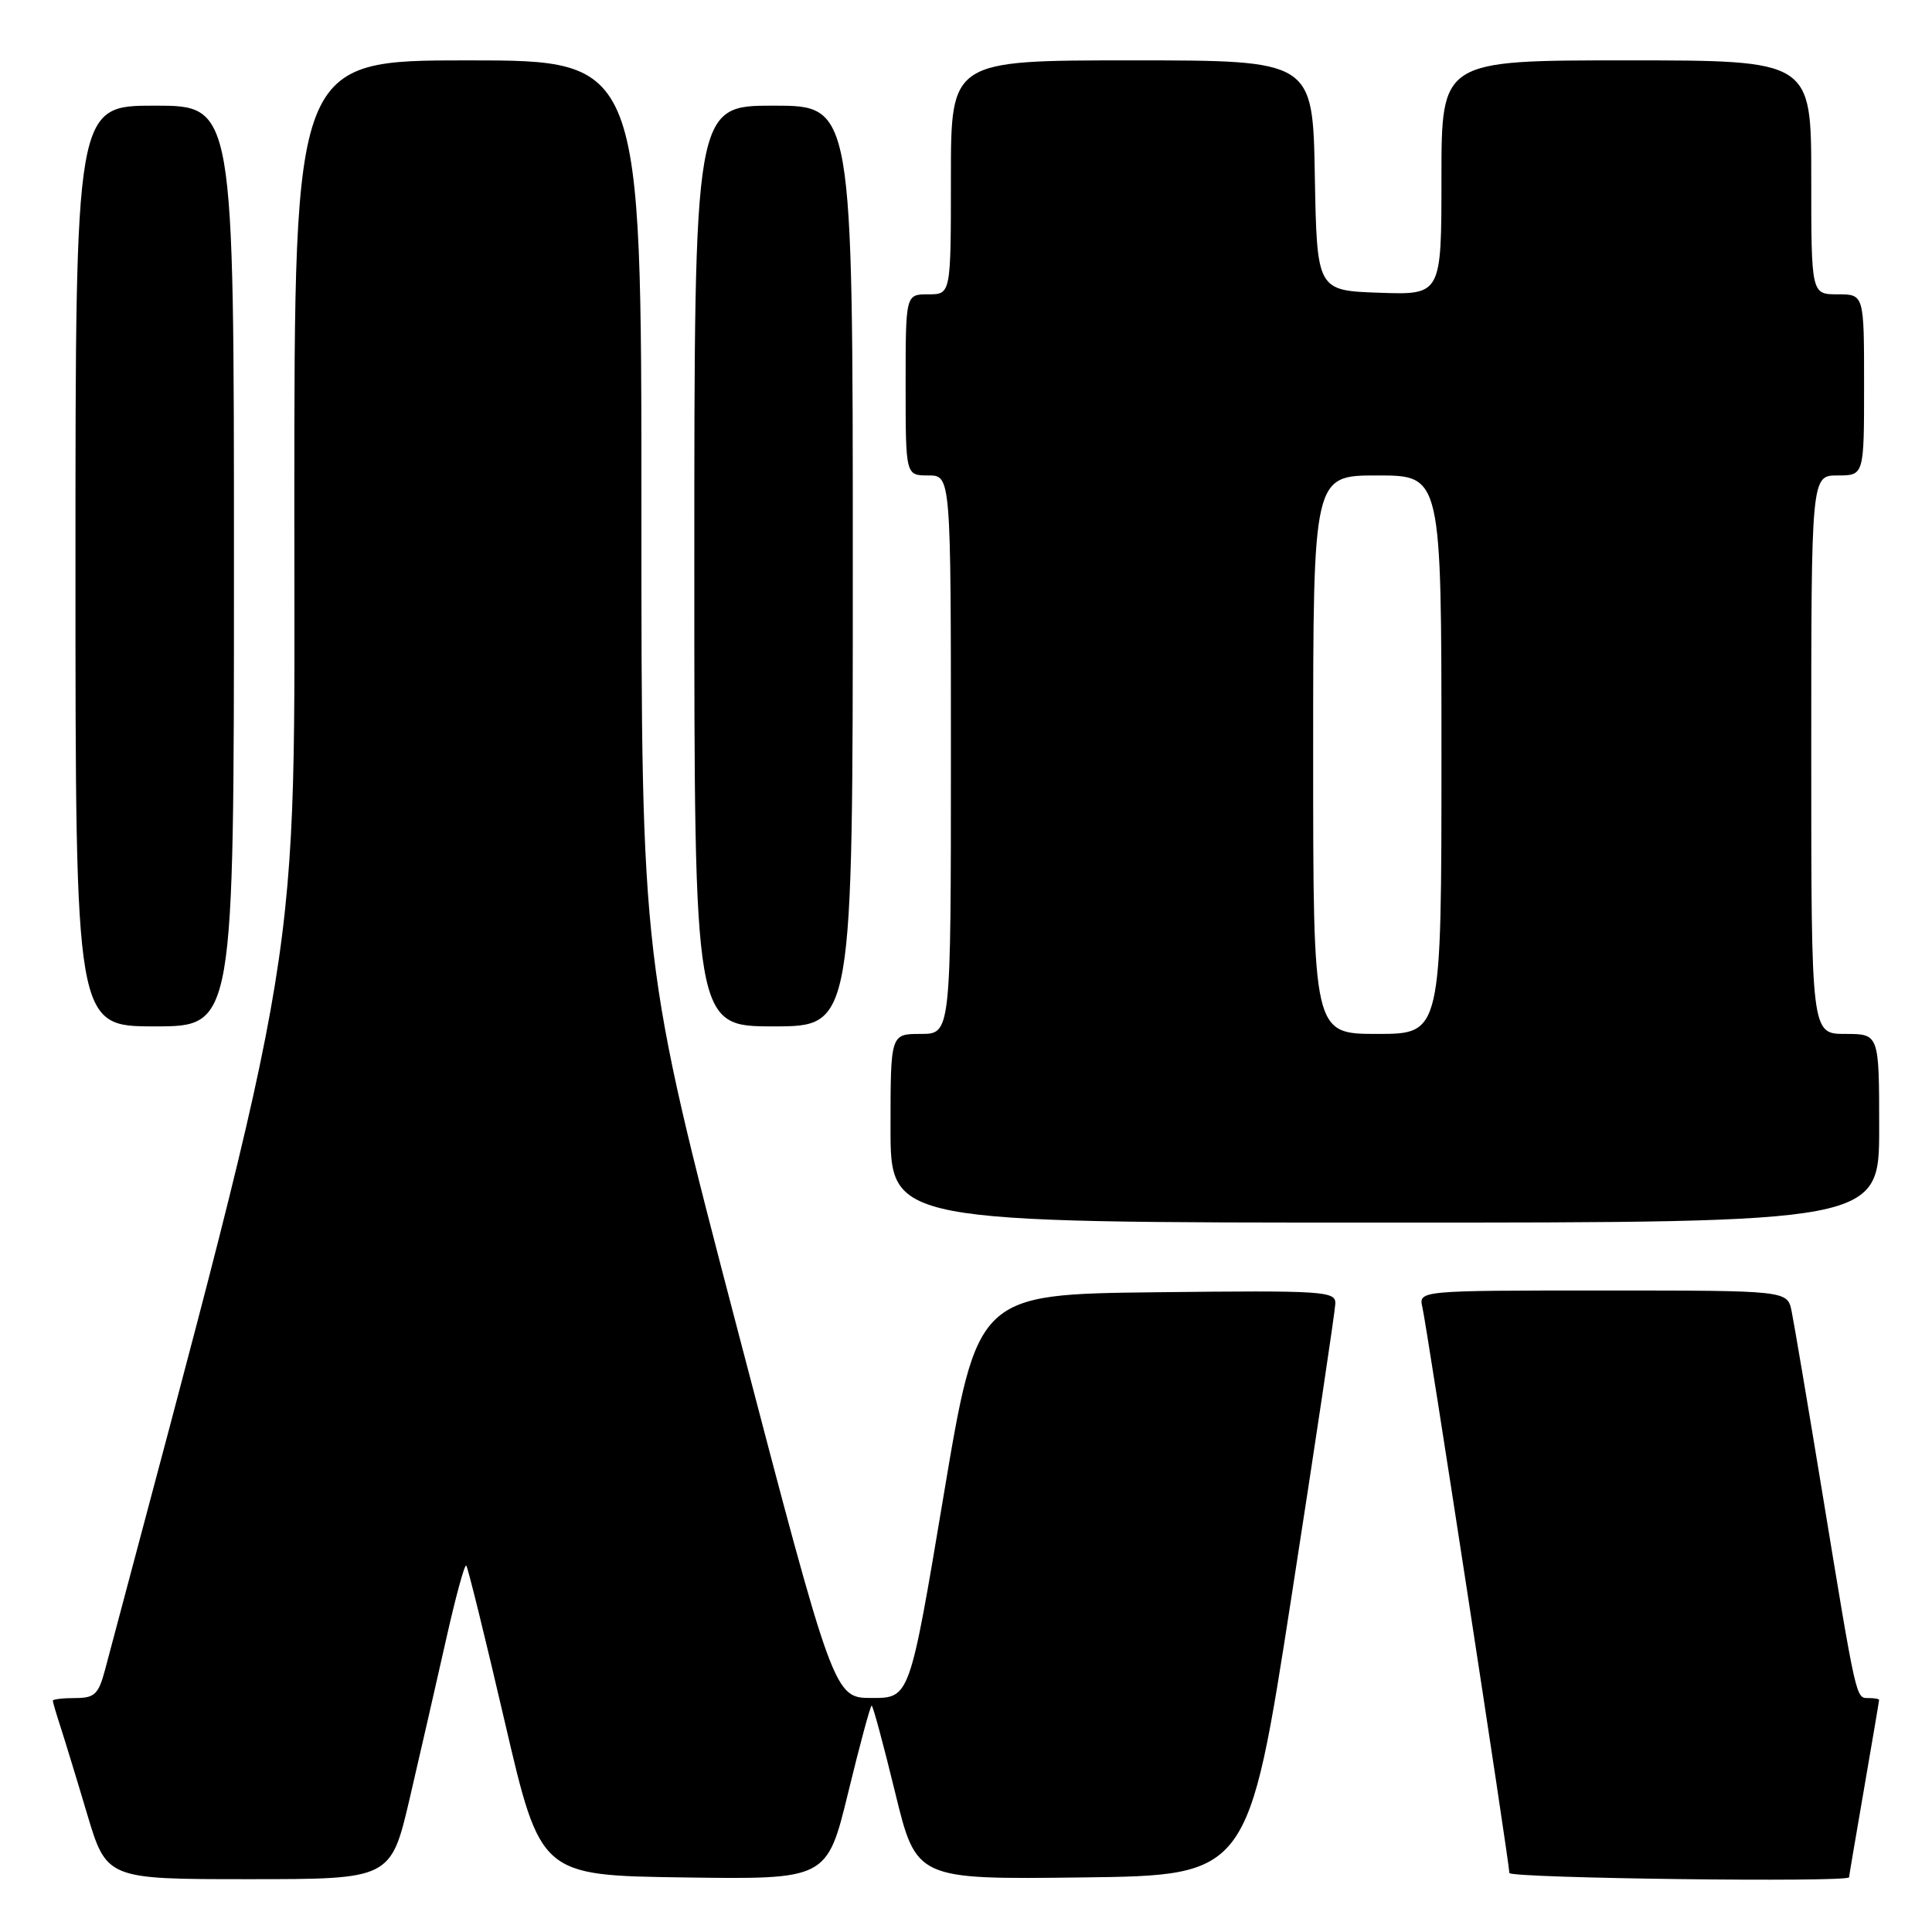 <?xml version="1.0" encoding="UTF-8" standalone="no"?>
<!DOCTYPE svg PUBLIC "-//W3C//DTD SVG 1.1//EN" "http://www.w3.org/Graphics/SVG/1.1/DTD/svg11.dtd" >
<svg xmlns="http://www.w3.org/2000/svg" xmlns:xlink="http://www.w3.org/1999/xlink" version="1.1" viewBox="0 0 256 256">
 <g >
 <path fill="currentColor"
d=" M 54.30 238.25 C 55.68 232.34 57.83 222.90 59.10 217.28 C 60.36 211.66 61.56 207.23 61.78 207.44 C 61.99 207.66 64.29 216.98 66.89 228.17 C 71.62 248.50 71.62 248.50 90.60 248.77 C 109.58 249.04 109.58 249.04 112.39 237.52 C 113.93 231.18 115.33 226.00 115.50 226.00 C 115.67 226.00 117.07 231.18 118.61 237.52 C 121.42 249.04 121.42 249.04 143.41 248.77 C 165.40 248.50 165.40 248.50 171.14 211.50 C 174.30 191.15 176.91 173.70 176.94 172.73 C 177.00 171.08 175.41 170.98 153.25 171.23 C 129.50 171.50 129.50 171.50 125.02 198.25 C 120.54 225.00 120.54 225.00 115.52 224.99 C 110.50 224.99 110.50 224.99 97.74 176.24 C 84.99 127.50 84.99 127.50 84.99 67.75 C 85.00 8.00 85.00 8.00 62.00 8.00 C 39.00 8.00 39.00 8.00 39.00 66.92 C 39.00 130.57 40.53 121.15 13.92 221.25 C 13.05 224.51 12.54 225.00 9.96 225.00 C 8.33 225.00 7.00 225.16 7.00 225.35 C 7.00 225.54 7.43 227.01 7.95 228.60 C 8.47 230.20 10.08 235.44 11.51 240.25 C 14.12 249.00 14.12 249.00 32.96 249.00 C 51.79 249.00 51.79 249.00 54.30 238.25 Z  M 245.01 248.75 C 245.01 248.61 245.91 243.32 247.00 237.00 C 248.09 230.68 248.99 225.39 248.99 225.25 C 249.00 225.11 248.36 225.00 247.58 225.00 C 245.91 225.00 246.02 225.51 241.50 198.00 C 239.56 186.18 237.71 175.26 237.40 173.75 C 236.84 171.00 236.84 171.00 212.40 171.00 C 187.96 171.00 187.96 171.00 188.48 173.25 C 189.07 175.80 200.00 246.91 200.00 248.18 C 200.00 248.88 244.99 249.45 245.01 248.75 Z  M 249.00 149.50 C 249.00 137.00 249.00 137.00 244.50 137.00 C 240.00 137.00 240.00 137.00 240.00 100.00 C 240.00 63.00 240.00 63.00 243.50 63.00 C 247.00 63.00 247.00 63.00 247.00 51.00 C 247.00 39.00 247.00 39.00 243.50 39.00 C 240.00 39.00 240.00 39.00 240.00 23.50 C 240.00 8.00 240.00 8.00 215.50 8.00 C 191.00 8.00 191.00 8.00 191.00 23.54 C 191.00 39.08 191.00 39.08 182.75 38.79 C 174.50 38.50 174.50 38.50 174.22 23.25 C 173.95 8.00 173.95 8.00 149.97 8.00 C 126.00 8.00 126.00 8.00 126.00 23.50 C 126.00 39.00 126.00 39.00 123.00 39.00 C 120.00 39.00 120.00 39.00 120.00 51.00 C 120.00 63.00 120.00 63.00 123.00 63.00 C 126.00 63.00 126.00 63.00 126.00 100.00 C 126.00 137.00 126.00 137.00 122.00 137.00 C 118.00 137.00 118.00 137.00 118.00 149.50 C 118.00 162.00 118.00 162.00 183.50 162.00 C 249.00 162.00 249.00 162.00 249.00 149.50 Z  M 31.00 75.00 C 31.00 14.00 31.00 14.00 20.50 14.00 C 10.00 14.00 10.00 14.00 10.00 75.00 C 10.00 136.00 10.00 136.00 20.50 136.00 C 31.00 136.00 31.00 136.00 31.00 75.00 Z  M 113.00 75.00 C 113.00 14.00 113.00 14.00 102.50 14.00 C 92.00 14.00 92.00 14.00 92.00 75.00 C 92.00 136.00 92.00 136.00 102.50 136.00 C 113.00 136.00 113.00 136.00 113.00 75.00 Z  M 174.00 100.00 C 174.00 63.00 174.00 63.00 182.50 63.00 C 191.00 63.00 191.00 63.00 191.00 100.00 C 191.00 137.00 191.00 137.00 182.50 137.00 C 174.00 137.00 174.00 137.00 174.00 100.00 Z "/>
</g>
</svg>